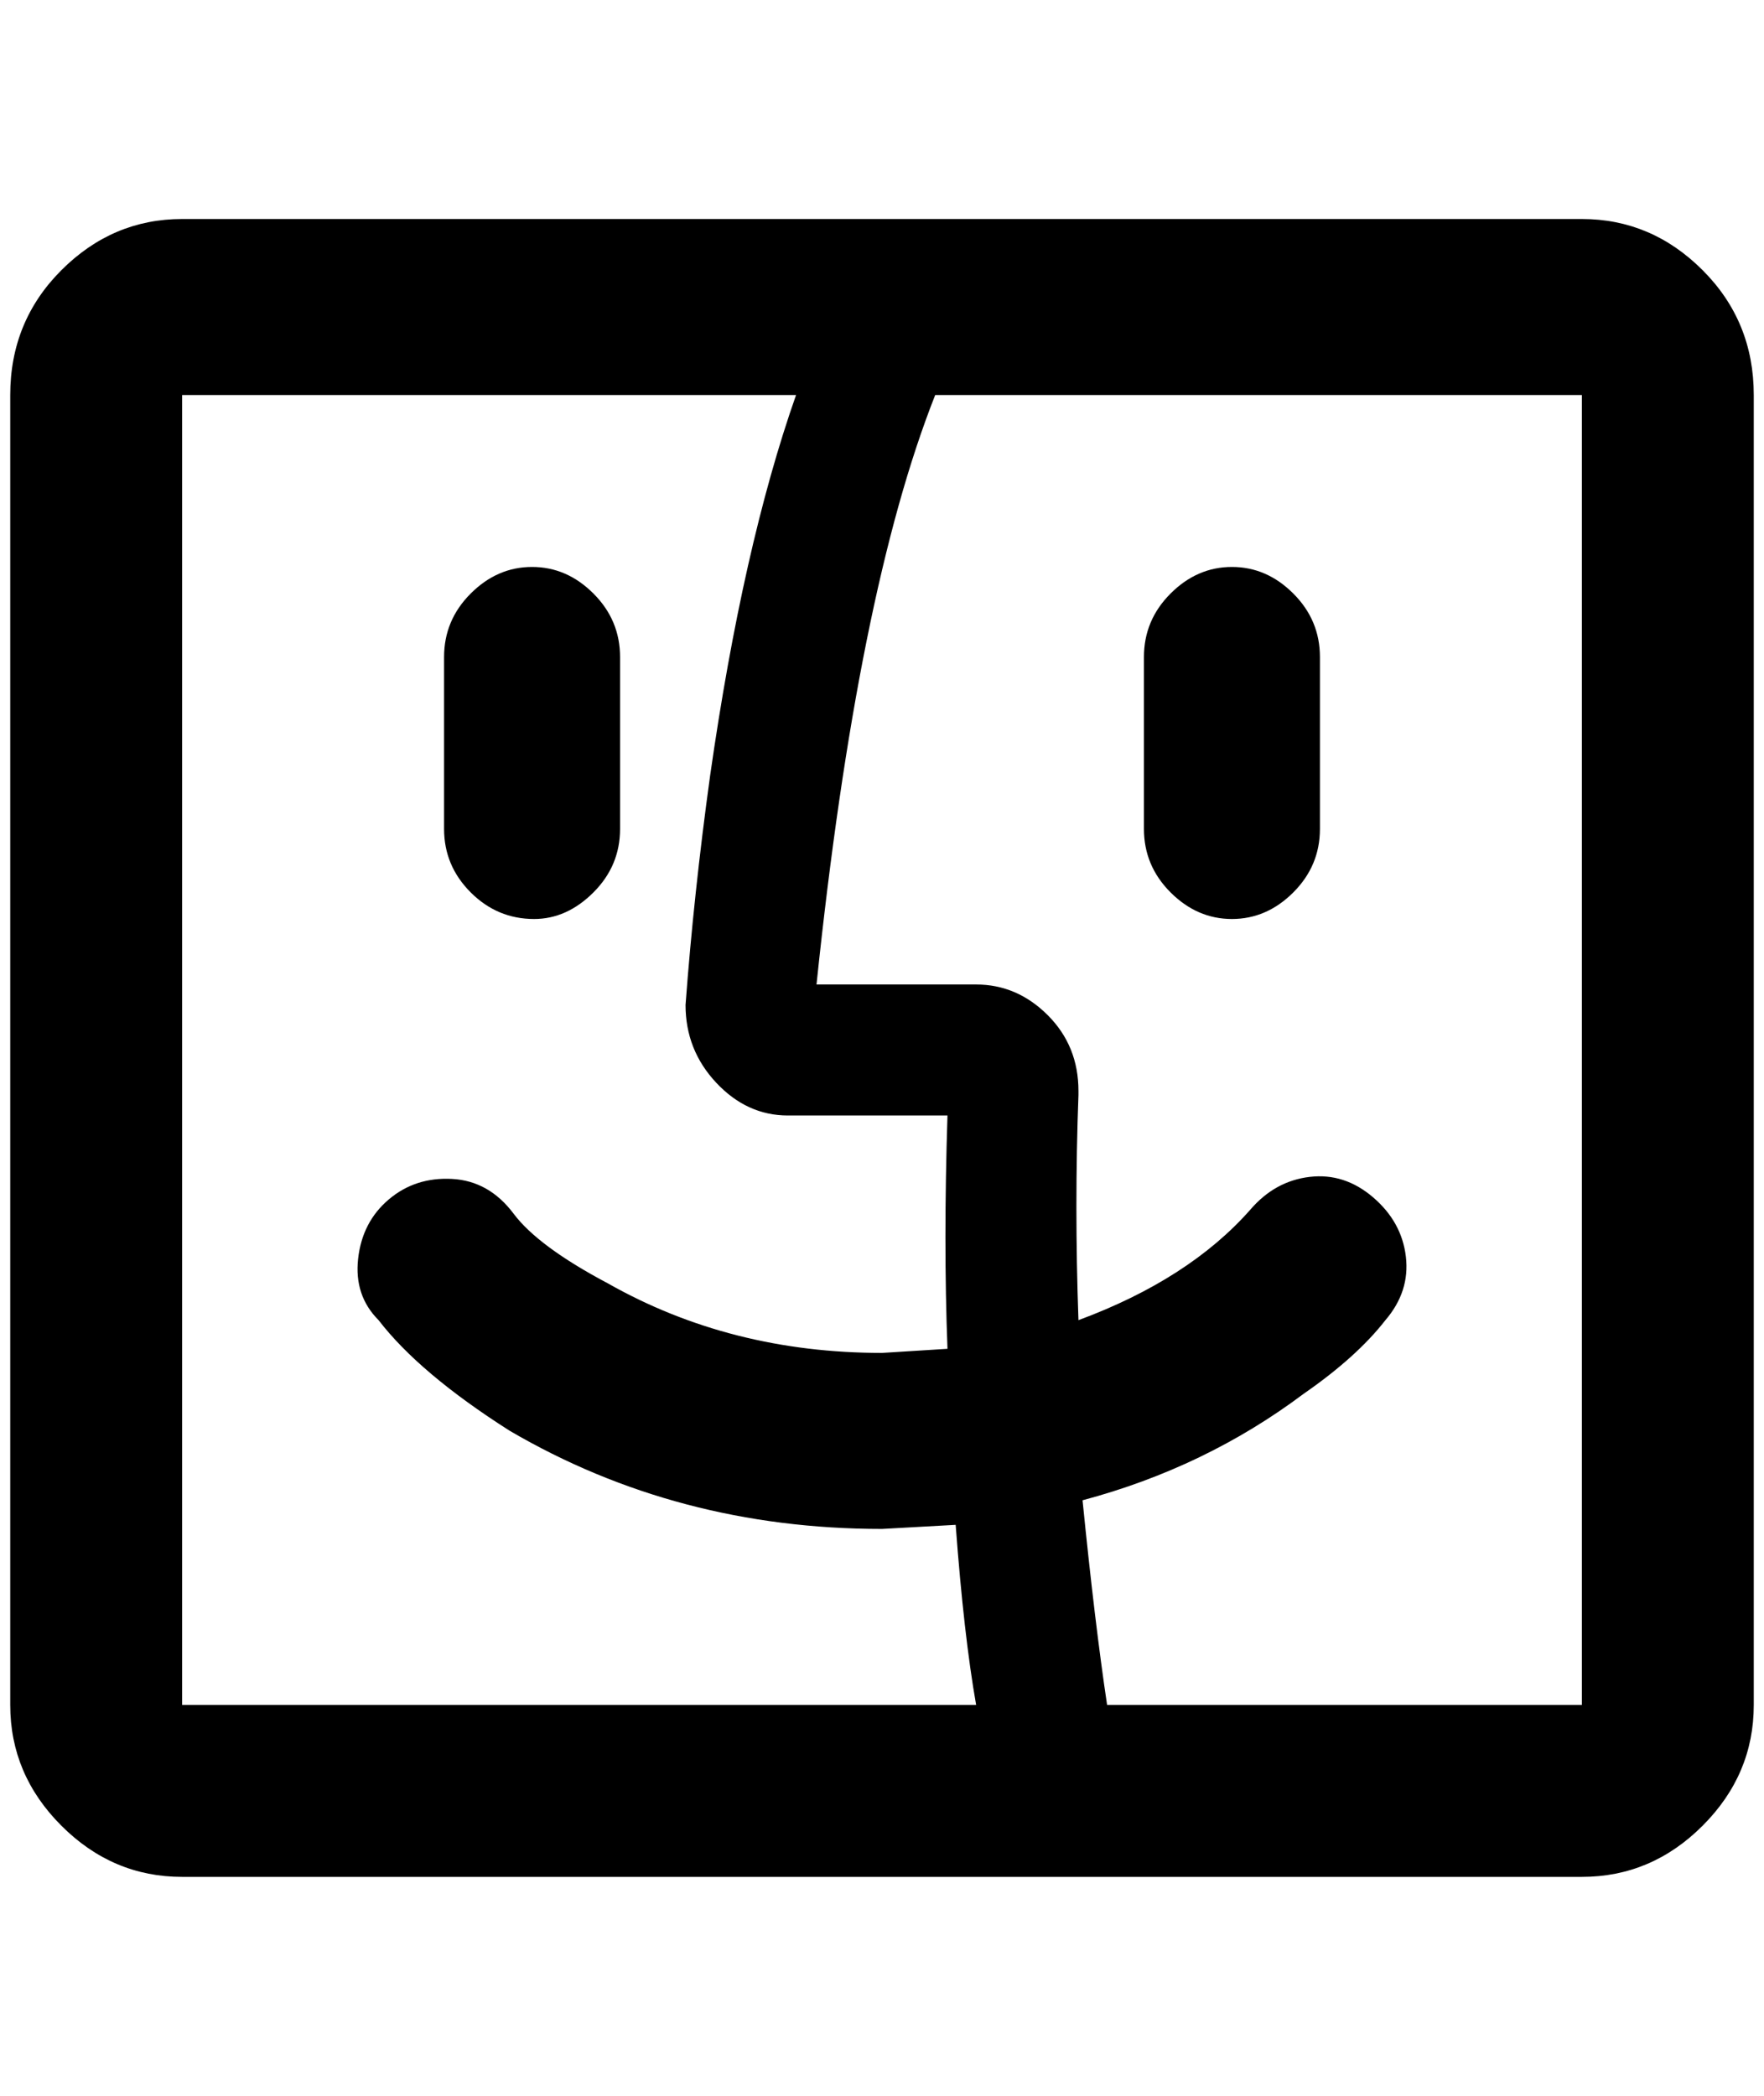 <?xml version="1.0" standalone="no"?>
<!DOCTYPE svg PUBLIC "-//W3C//DTD SVG 1.1//EN" "http://www.w3.org/Graphics/SVG/1.1/DTD/svg11.dtd" >
<svg xmlns="http://www.w3.org/2000/svg" xmlns:xlink="http://www.w3.org/1999/xlink" version="1.1" viewBox="-10 0 1724 2048">
   <path fill="currentColor"
d="M512 898q-36 0 -62 -26t-26 -62v-168q0 -36 26 -62t60 -26t60 26t26 62v168q0 36 -26 62t-58 26zM1280 810v-168q0 -36 -26 -62t-60 -26t-60 26t-26 62v168q0 36 26 62t60 26t60 -26t26 -62zM1704 386v1280q0 68 -50 118t-118 50h-1368q-68 0 -118 -50t-50 -118v-1280
q0 -72 50 -122t118 -50h1368q68 0 118 50t50 122zM168 1666h776q-12 -68 -20 -176l-72 4q-200 0 -364 -96q-88 -56 -128 -108q-24 -24 -20 -60t30 -58t62 -20t60 34t92 68q120 68 268 68l64 -4q-4 -104 0 -228h-156q-40 0 -70 -32t-30 -76q8 -108 24 -224q32 -224 84 -372
h-600v1280zM1536 1666v-1280h-632q-76 192 -116 576h156q40 0 70 30t30 74v4q-4 108 0 220q108 -40 168 -108q24 -28 58 -32t62 20t32 58t-20 62q-28 36 -80 72q-96 72 -216 104q12 120 24 200h464z" />
</svg>
